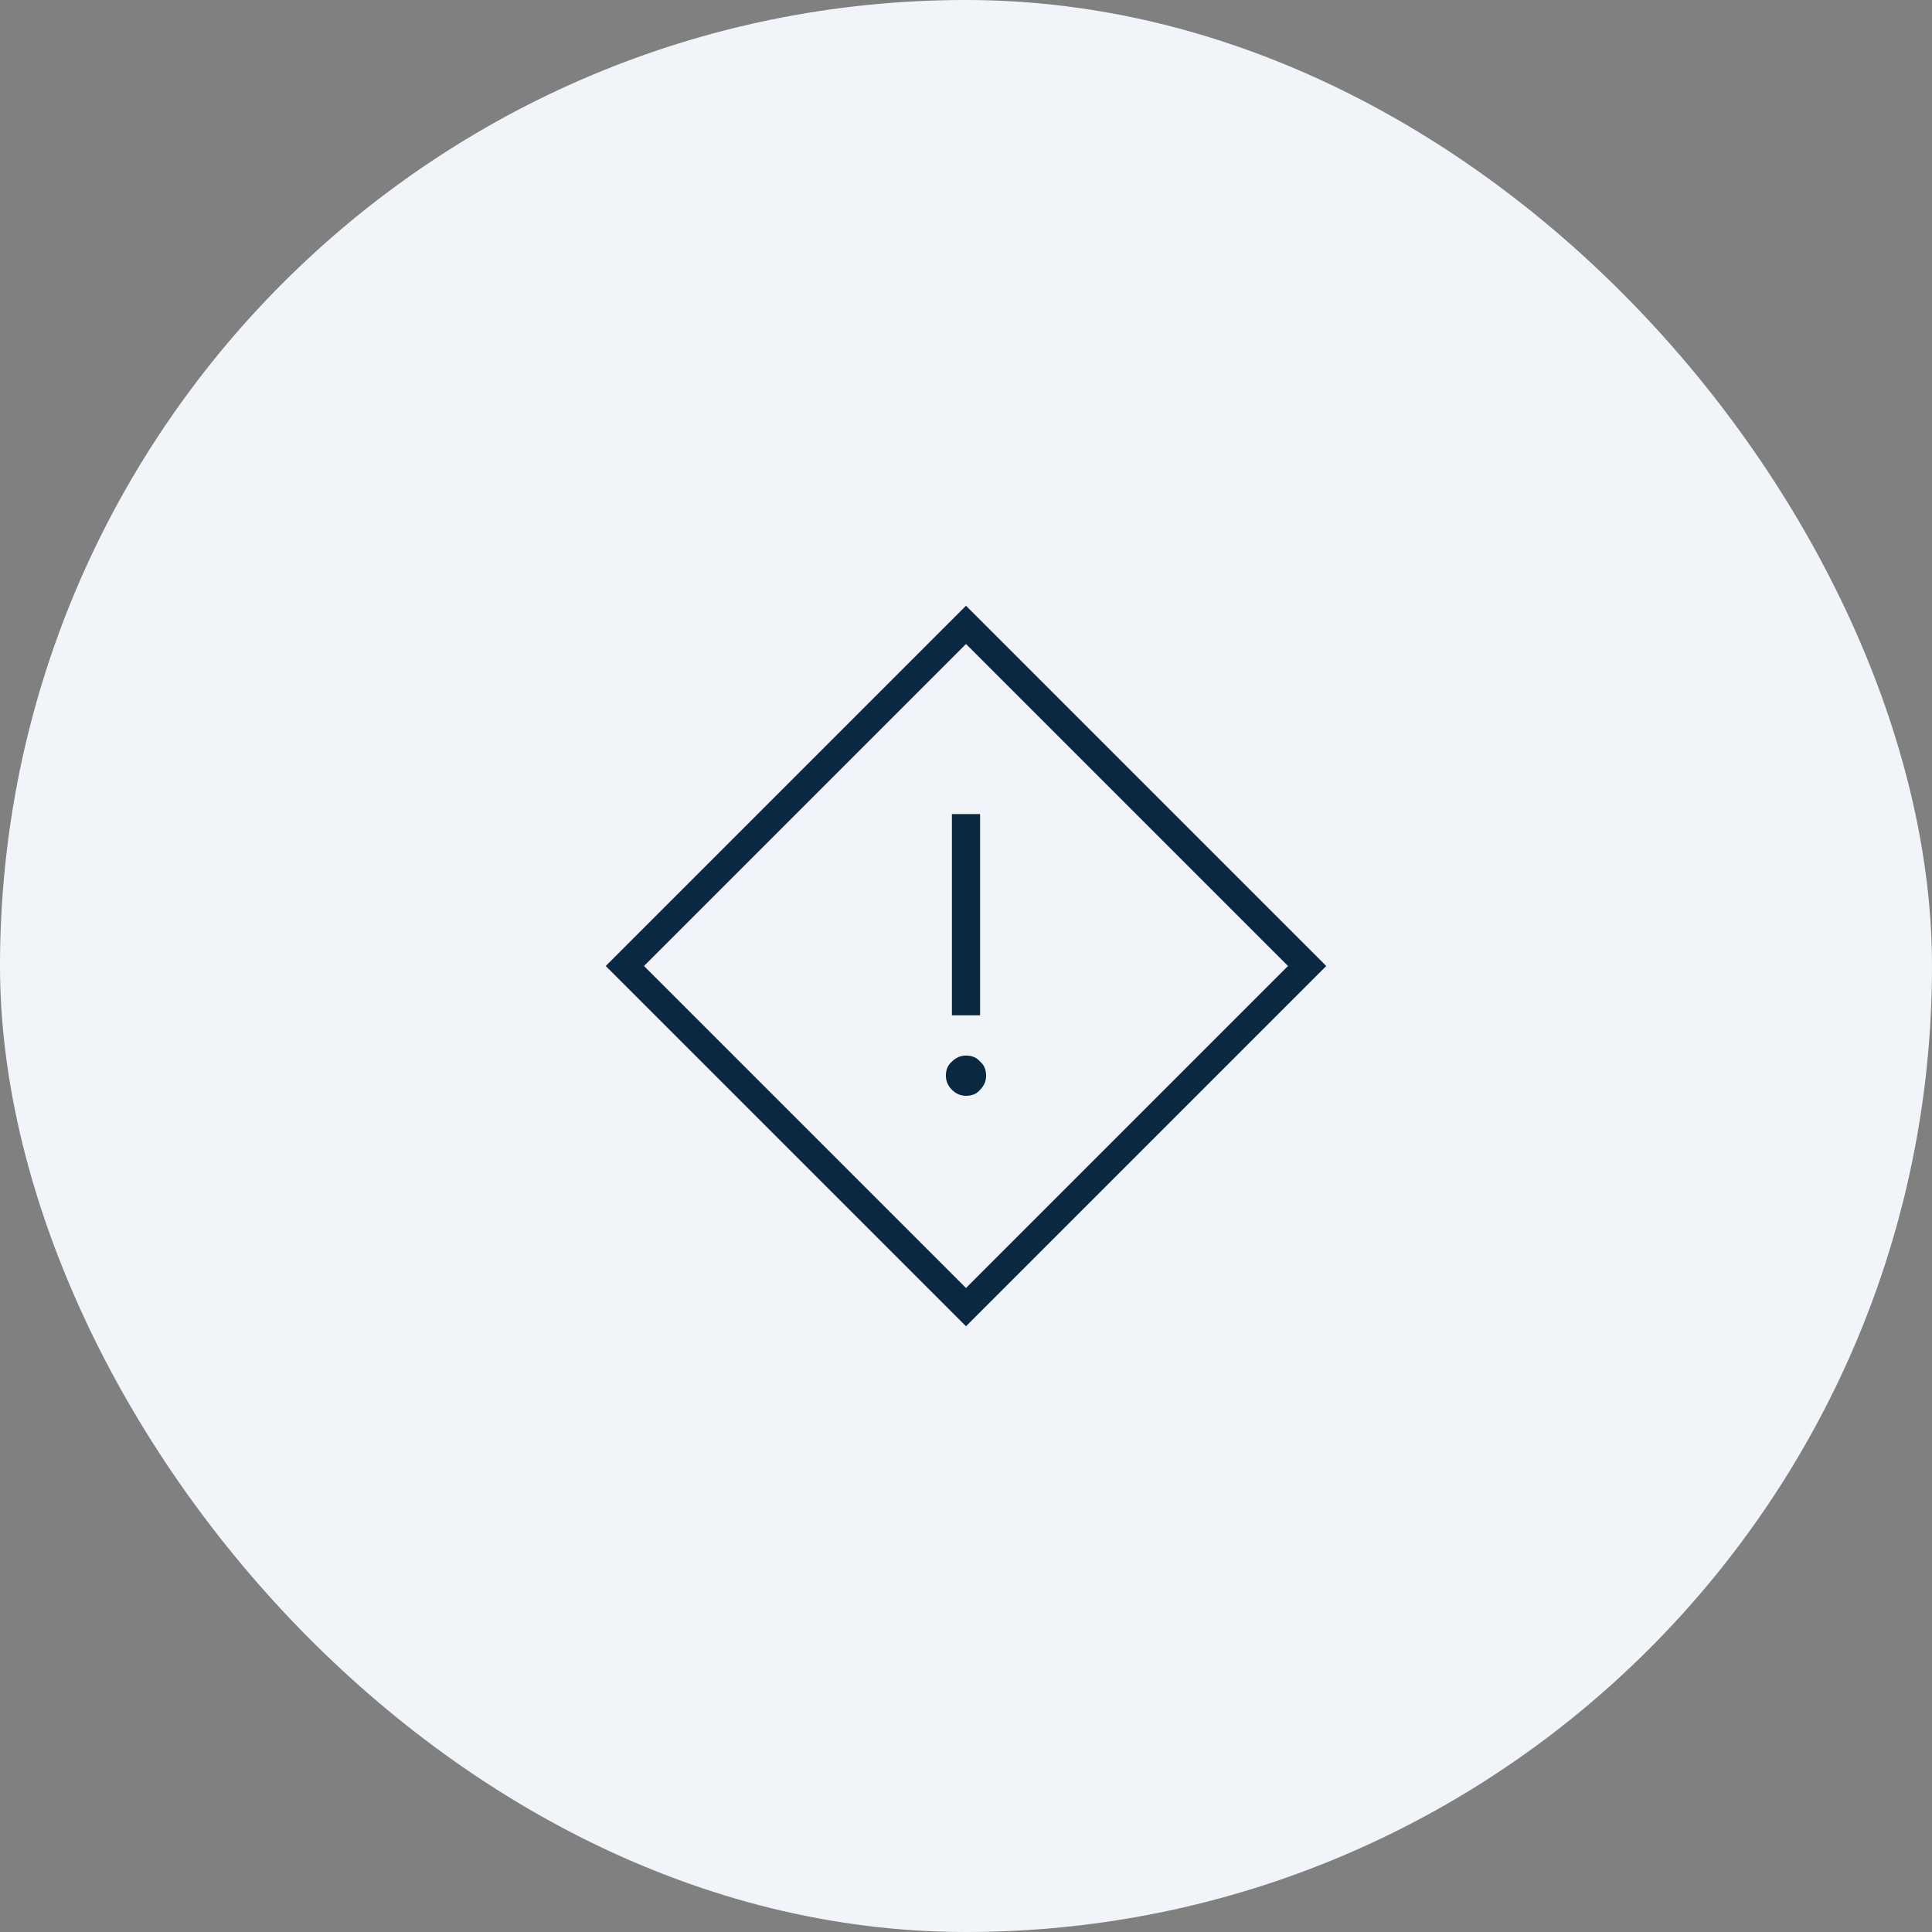 <svg width="48" height="48" viewBox="0 0 48 48" fill="none" xmlns="http://www.w3.org/2000/svg">
<rect x="0" y="0" width="48" height="48" fill="#808080" stroke="none"/>
<rect width="48" height="48" rx="24" fill="#F1F5F9"/>
<path d="M23.65 25.225H24.35V20.225H23.65V25.225ZM24 27.225C24.15 27.225 24.267 27.175 24.35 27.075C24.45 26.975 24.5 26.858 24.5 26.725C24.5 26.575 24.45 26.458 24.35 26.375C24.267 26.275 24.15 26.225 24 26.225C23.867 26.225 23.75 26.275 23.65 26.375C23.55 26.458 23.5 26.575 23.5 26.725C23.5 26.858 23.55 26.975 23.65 27.075C23.75 27.175 23.867 27.225 24 27.225ZM24 32.95L15.05 24L24 15.05L32.95 24L24 32.95ZM24 32L32 24L24 16L16 24L24 32Z" fill="#0A2841"/>
</svg>
